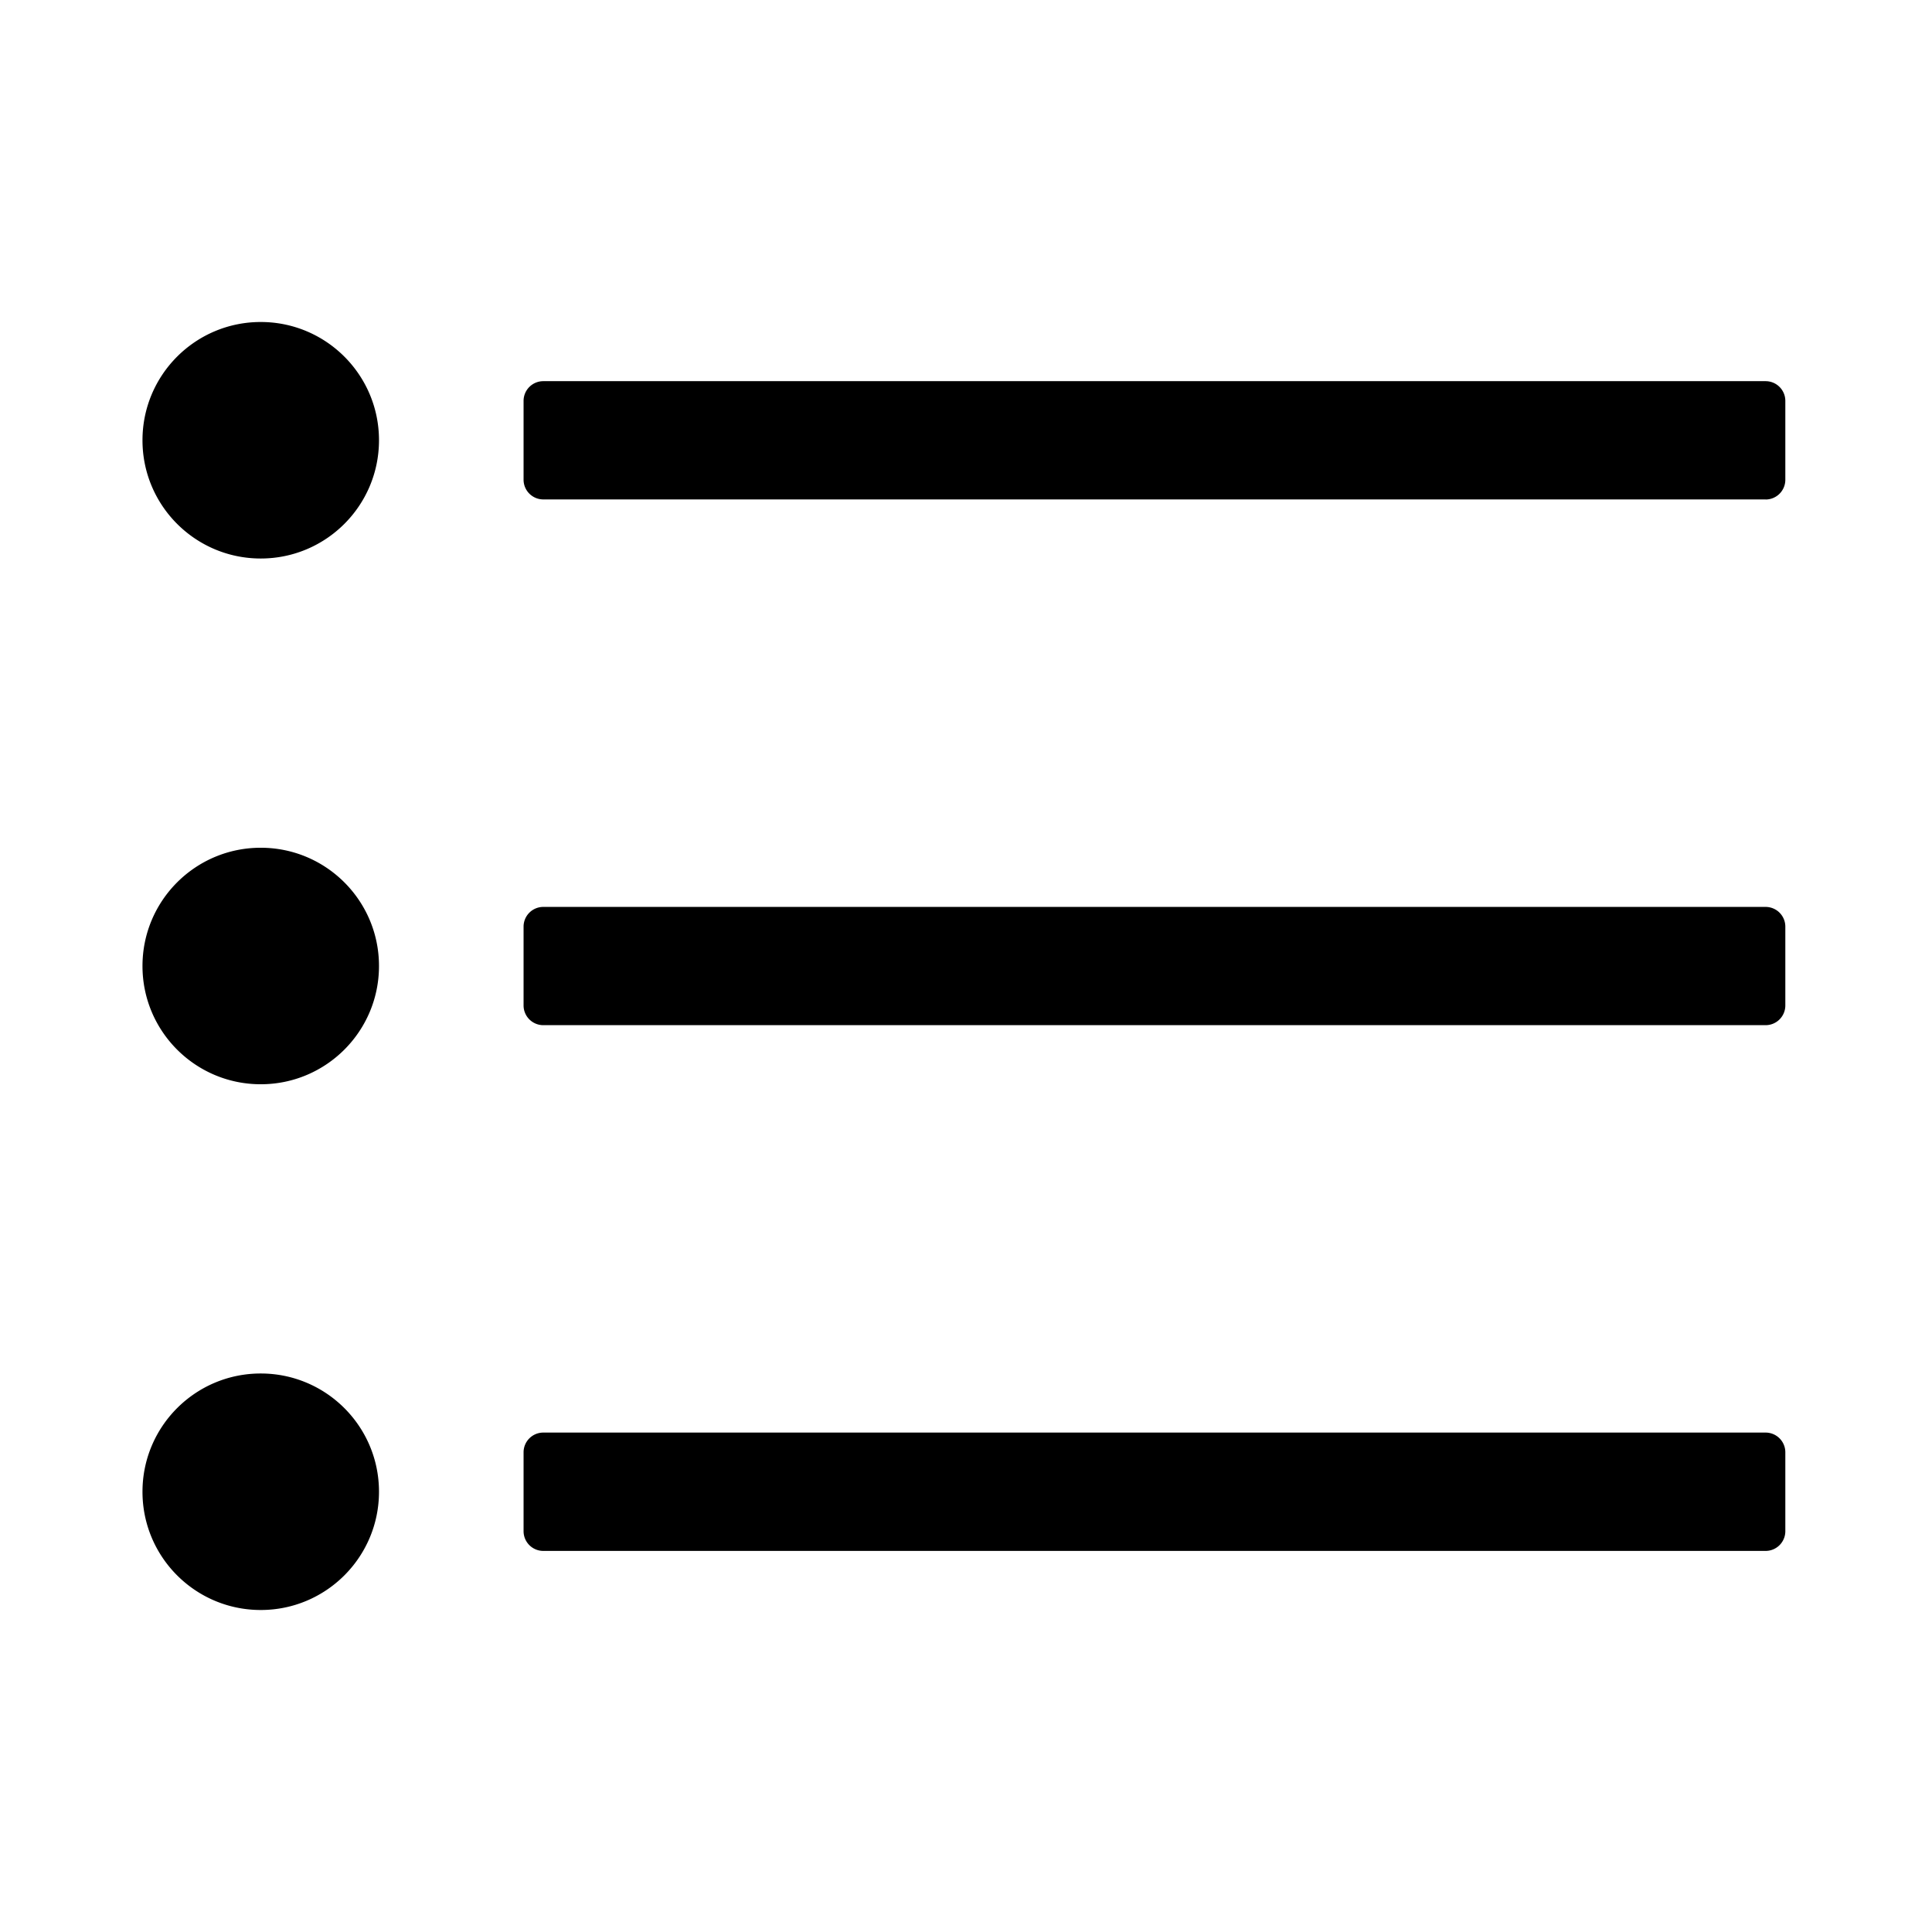 <?xml version="1.0" encoding="UTF-8" standalone="no"?>
<svg
   xmlns:dc="http://purl.org/dc/elements/1.1/"
   xmlns:cc="http://creativecommons.org/ns#"
   xmlns:rdf="http://www.w3.org/1999/02/22-rdf-syntax-ns#"
   xmlns:svg="http://www.w3.org/2000/svg"
   xmlns="http://www.w3.org/2000/svg"
   xmlns:sodipodi="http://sodipodi.sourceforge.net/DTD/sodipodi-0.dtd"
   xmlns:inkscape="http://www.inkscape.org/namespaces/inkscape"
   viewBox="0 0 24 24"
   version="1.1"
   id="svg4"
   sodipodi:docname="unordered-list.svg"
   width="24"
   height="24"
   inkscape:version="0.92.3 (2405546, 2018-03-11)">
  <defs
     id="defs8" />
  <sodipodi:namedview
     pagecolor="#ffffff"
     bordercolor="#666666"
     borderopacity="1"
     objecttolerance="10"
     gridtolerance="10"
     guidetolerance="10"
     inkscape:pageopacity="0"
     inkscape:pageshadow="2"
     inkscape:window-width="2400"
     inkscape:window-height="1271"
     id="namedview6"
     showgrid="true"
     inkscape:zoom="29.5"
     inkscape:cx="3.0432778"
     inkscape:cy="9.6508792"
     inkscape:window-x="2391"
     inkscape:window-y="-9"
     inkscape:window-maximized="1"
     inkscape:current-layer="svg4">
    <inkscape:grid
       type="xygrid"
       id="grid12" />
  </sodipodi:namedview>
  <path
     d="M 21.933,6.204 H 6.749 A 0.245,0.245 0 0 1 6.504,5.96 V 4.98 A 0.245,0.245 0 0 1 6.749,4.735 H 21.933 a 0.245,0.245 0 0 1 0.245,0.245 v 0.98 a 0.245,0.245 0 0 1 -0.245,0.245 z m 0.245,6.286 V 11.511 A 0.245,0.245 0 0 0 21.933,11.266 H 6.749 A 0.245,0.245 0 0 0 6.504,11.511 v 0.98 A 0.245,0.245 0 0 0 6.749,12.735 H 21.933 a 0.245,0.245 0 0 0 0.245,-0.245 z m 0,6.531 V 18.041 A 0.245,0.245 0 0 0 21.933,17.796 H 6.749 a 0.245,0.245 0 0 0 -0.245,0.245 v 0.98 a 0.245,0.245 0 0 0 0.245,0.245 H 21.933 a 0.245,0.245 0 0 0 0.245,-0.245 z M 3.239,4 c -0.812,0 -1.469,0.658 -1.469,1.469 0,0.812 0.658,1.469 1.469,1.469 0.812,0 1.469,-0.658 1.469,-1.469 0,-0.812 -0.658,-1.469 -1.469,-1.469 z m 0,6.531 c -0.812,0 -1.469,0.658 -1.469,1.469 0,0.812 0.658,1.469 1.469,1.469 0.812,0 1.469,-0.658 1.469,-1.469 0,-0.812 -0.658,-1.469 -1.469,-1.469 z m 0,6.531 c -0.812,0 -1.469,0.658 -1.469,1.469 0,0.812 0.658,1.469 1.469,1.469 0.812,0 1.469,-0.658 1.469,-1.469 0,-0.812 -0.658,-1.469 -1.469,-1.469 z"
     style="opacity:1;fill:#000000;fill-opacity:1;stroke-width:1"
     id="path2"
     inkscape:connector-curvature="0" />
</svg>
